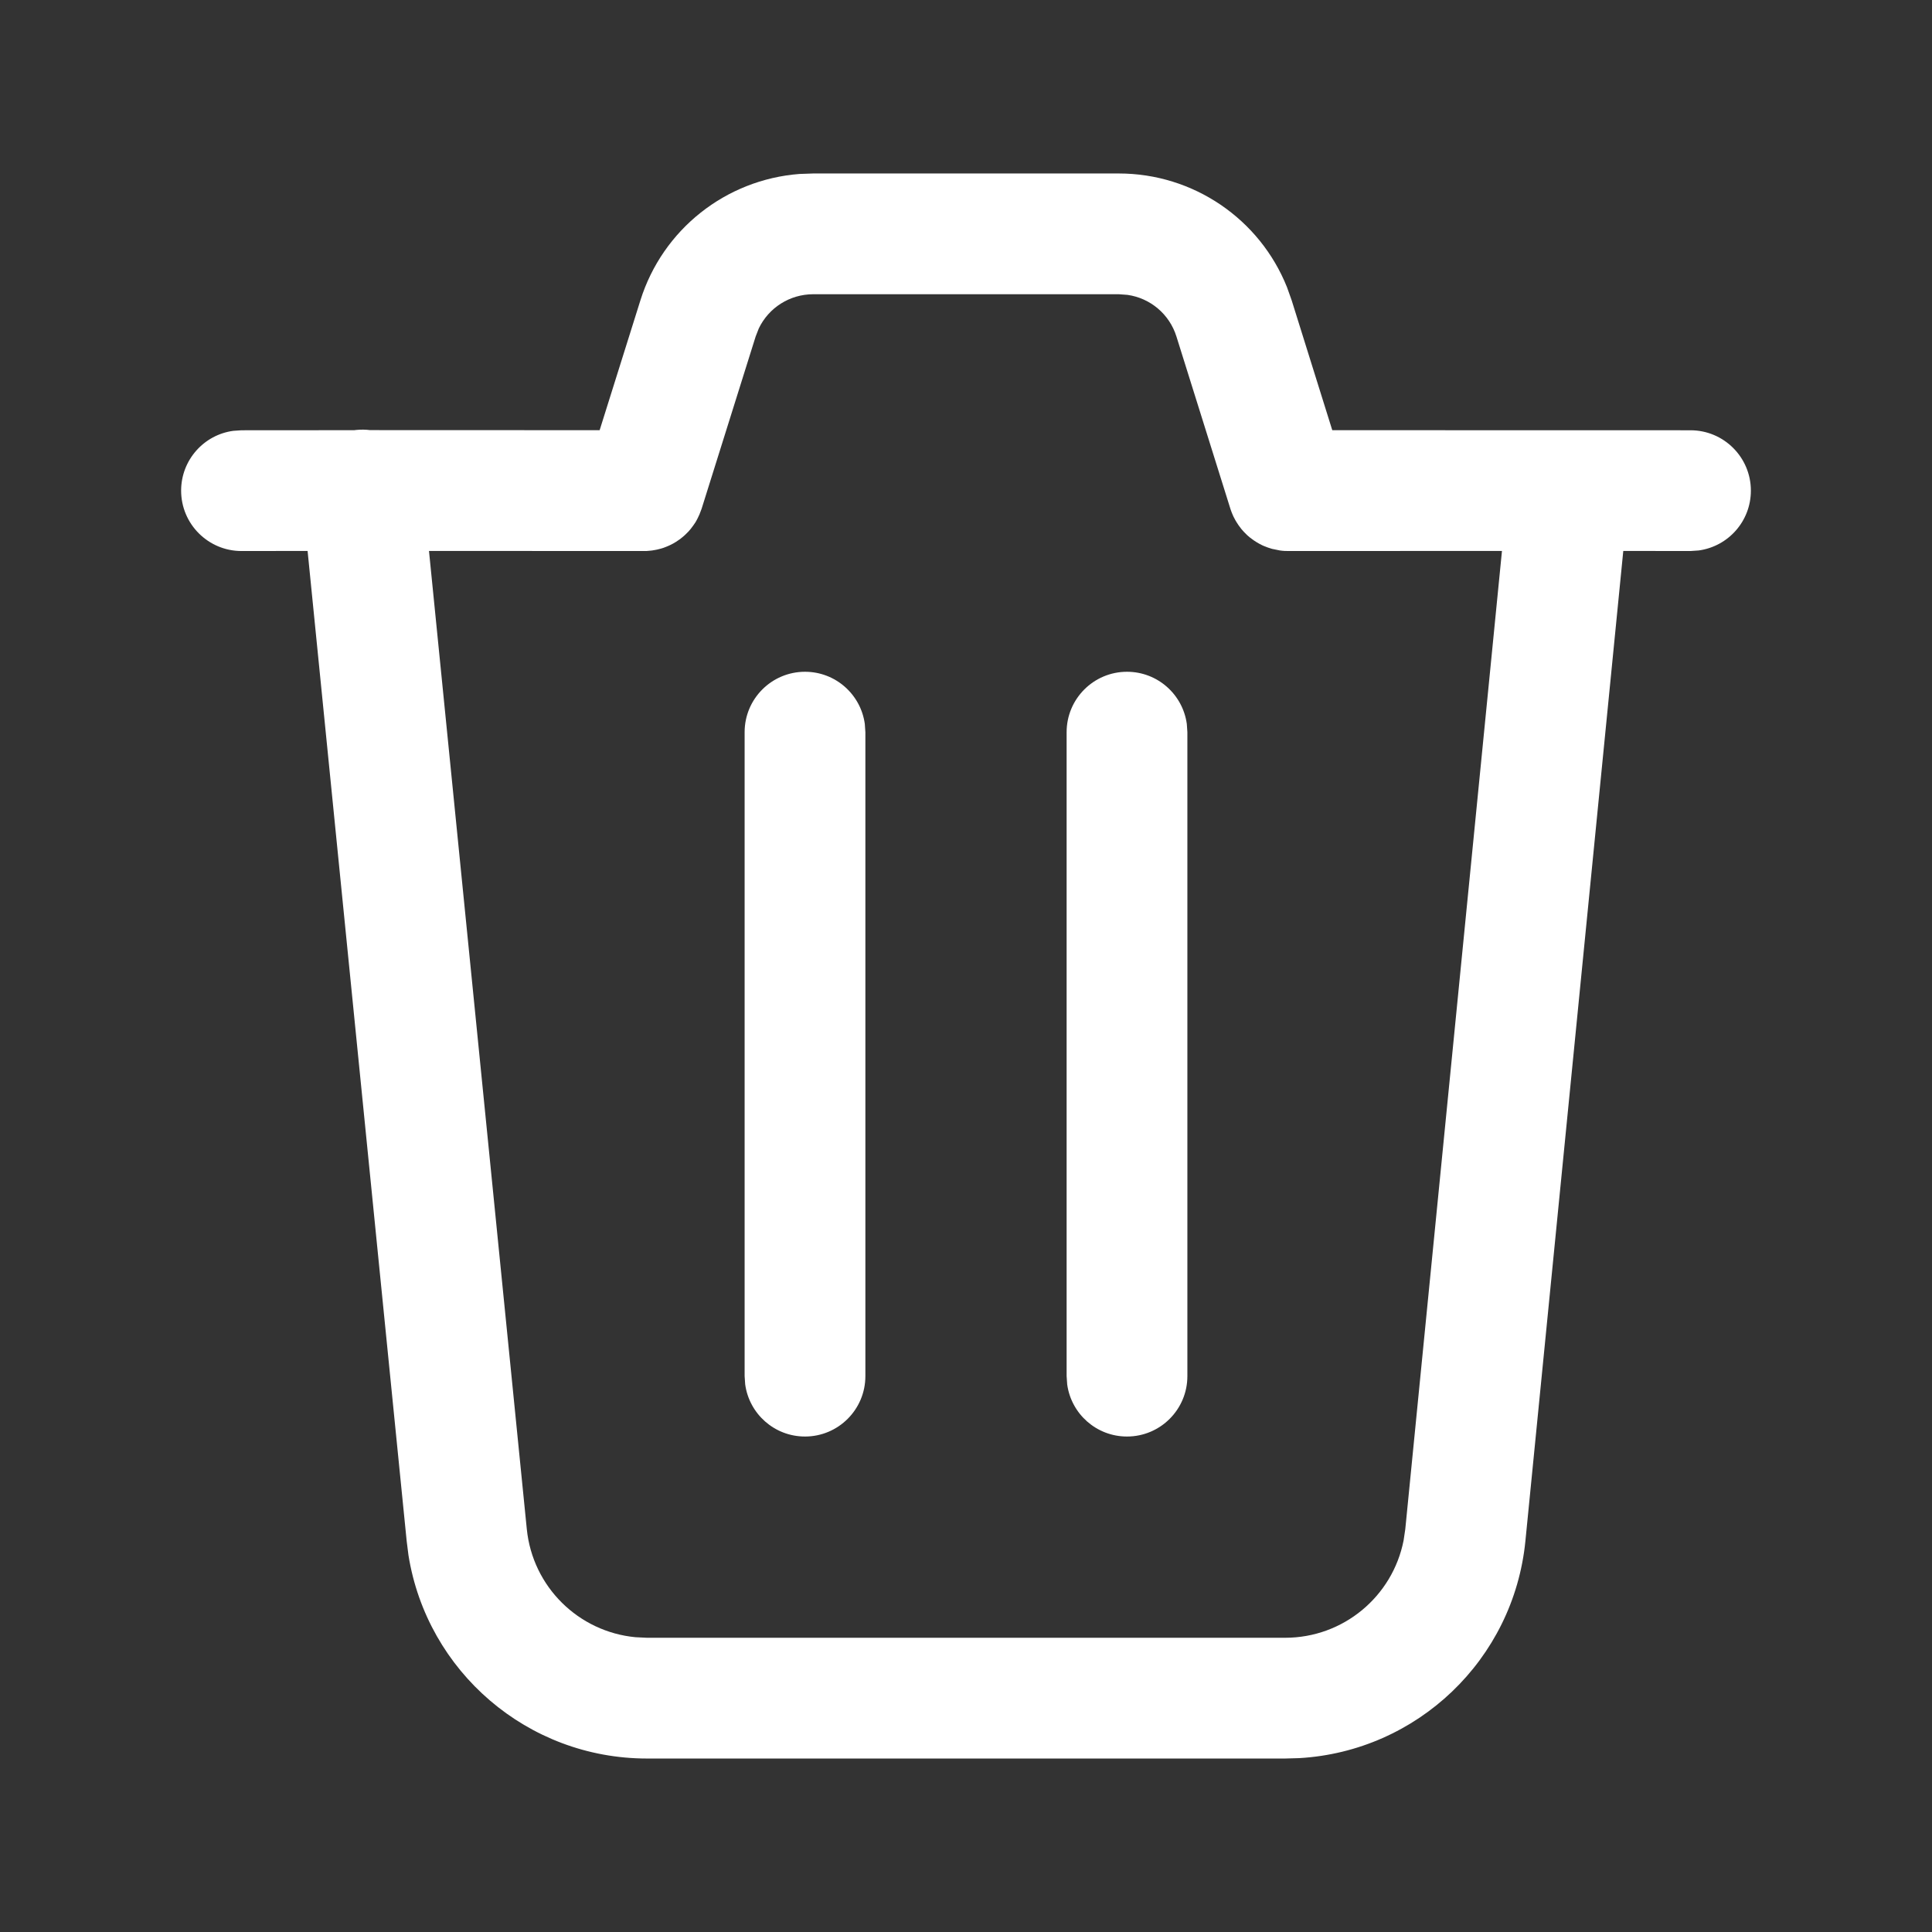 <svg xmlns="http://www.w3.org/2000/svg" xmlns:xlink="http://www.w3.org/1999/xlink" width="24px" height="24px" viewBox="0 0 24 24" version="1.1">
    <rect x="0" y="0" width="24" height="24" fill="#333333" stroke="none"/>
    <title>ic_trash_lined</title>
    <g id="ic_trash_lined" stroke="none" stroke-width="1" fill="none" fill-rule="evenodd">
        <g id="编组">
            <rect id="矩形" fill="#FFFFFF" opacity="0" x="0" y="0" width="24" height="24"></rect>
            <path d="M13.898,2.155 C14.824,2.155 15.649,2.72 15.988,3.569 L16.046,3.732 L16.55,5.344 L21,5.345 C21.414,5.345 21.75,5.681 21.75,6.095 C21.75,6.475 21.468,6.788 21.102,6.838 L21,6.845 L20.165,6.844 L18.949,19.144 C18.802,20.619 17.603,21.755 16.141,21.84 L15.964,21.845 L8.037,21.845 C6.555,21.845 5.305,20.765 5.074,19.319 L5.052,19.144 L3.821,6.844 L3,6.845 C2.586,6.845 2.25,6.509 2.25,6.095 C2.25,5.715 2.532,5.401 2.898,5.352 L3,5.345 L4.401,5.344 C4.409,5.343 4.417,5.342 4.425,5.341 C4.484,5.335 4.541,5.336 4.597,5.343 L7.449,5.344 L7.955,3.732 C8.232,2.848 9.018,2.231 9.931,2.161 L10.103,2.155 L13.898,2.155 Z M13.898,3.655 L10.103,3.655 C9.81,3.655 9.549,3.823 9.426,4.08 L9.387,4.18 L8.716,6.319 L8.71,6.337 C8.702,6.36 8.693,6.383 8.683,6.405 L8.716,6.319 C8.703,6.361 8.686,6.4 8.667,6.437 C8.659,6.454 8.649,6.471 8.64,6.487 C8.631,6.5 8.623,6.513 8.614,6.525 C8.604,6.54 8.593,6.554 8.582,6.568 C8.573,6.579 8.563,6.59 8.554,6.601 C8.542,6.614 8.53,6.626 8.518,6.637 C8.505,6.65 8.49,6.663 8.475,6.675 C8.466,6.682 8.458,6.689 8.449,6.696 C8.433,6.708 8.416,6.719 8.399,6.73 C8.387,6.738 8.375,6.745 8.362,6.752 C8.35,6.758 8.339,6.764 8.327,6.77 C8.309,6.779 8.289,6.787 8.269,6.795 C8.259,6.799 8.25,6.802 8.24,6.806 C8.221,6.812 8.202,6.818 8.183,6.822 C8.167,6.826 8.152,6.83 8.137,6.832 C8.125,6.835 8.114,6.836 8.102,6.838 L8.085,6.84 C8.067,6.842 8.048,6.844 8.03,6.845 L8,6.845 L5.329,6.844 L6.544,18.994 C6.616,19.713 7.188,20.271 7.894,20.338 L8.037,20.345 L15.964,20.345 C16.687,20.345 17.299,19.832 17.436,19.136 L17.457,18.995 L18.658,6.844 L16.018,6.845 C15.978,6.846 15.938,6.844 15.899,6.838 L15.801,6.818 C15.766,6.808 15.732,6.796 15.699,6.782 C15.692,6.779 15.685,6.775 15.677,6.772 C15.653,6.76 15.63,6.748 15.608,6.734 C15.597,6.727 15.585,6.72 15.574,6.712 C15.558,6.701 15.543,6.69 15.528,6.678 C15.517,6.669 15.505,6.659 15.494,6.649 C15.479,6.635 15.465,6.621 15.452,6.607 C15.442,6.596 15.431,6.584 15.421,6.572 C15.408,6.556 15.397,6.541 15.386,6.525 C15.378,6.514 15.37,6.502 15.363,6.49 C15.352,6.473 15.342,6.455 15.333,6.437 C15.329,6.43 15.325,6.422 15.321,6.414 C15.307,6.383 15.298,6.36 15.29,6.337 L15.284,6.319 L14.614,4.18 C14.527,3.902 14.289,3.703 14.006,3.663 L13.898,3.655 Z M10,8.345 C10.38,8.345 10.693,8.627 10.743,8.993 L10.75,9.095 L10.75,17.095 C10.75,17.509 10.414,17.845 10,17.845 C9.62,17.845 9.307,17.563 9.257,17.197 L9.25,17.095 L9.25,9.095 C9.25,8.681 9.586,8.345 10,8.345 Z M14,8.345 C14.38,8.345 14.693,8.627 14.743,8.993 L14.75,9.095 L14.75,17.095 C14.75,17.509 14.414,17.845 14,17.845 C13.62,17.845 13.307,17.563 13.257,17.197 L13.25,17.095 L13.25,9.095 C13.25,8.681 13.586,8.345 14,8.345 Z" id="形状结合" fill="#FFFFFF"></path>
        </g>
    </g>
</svg>